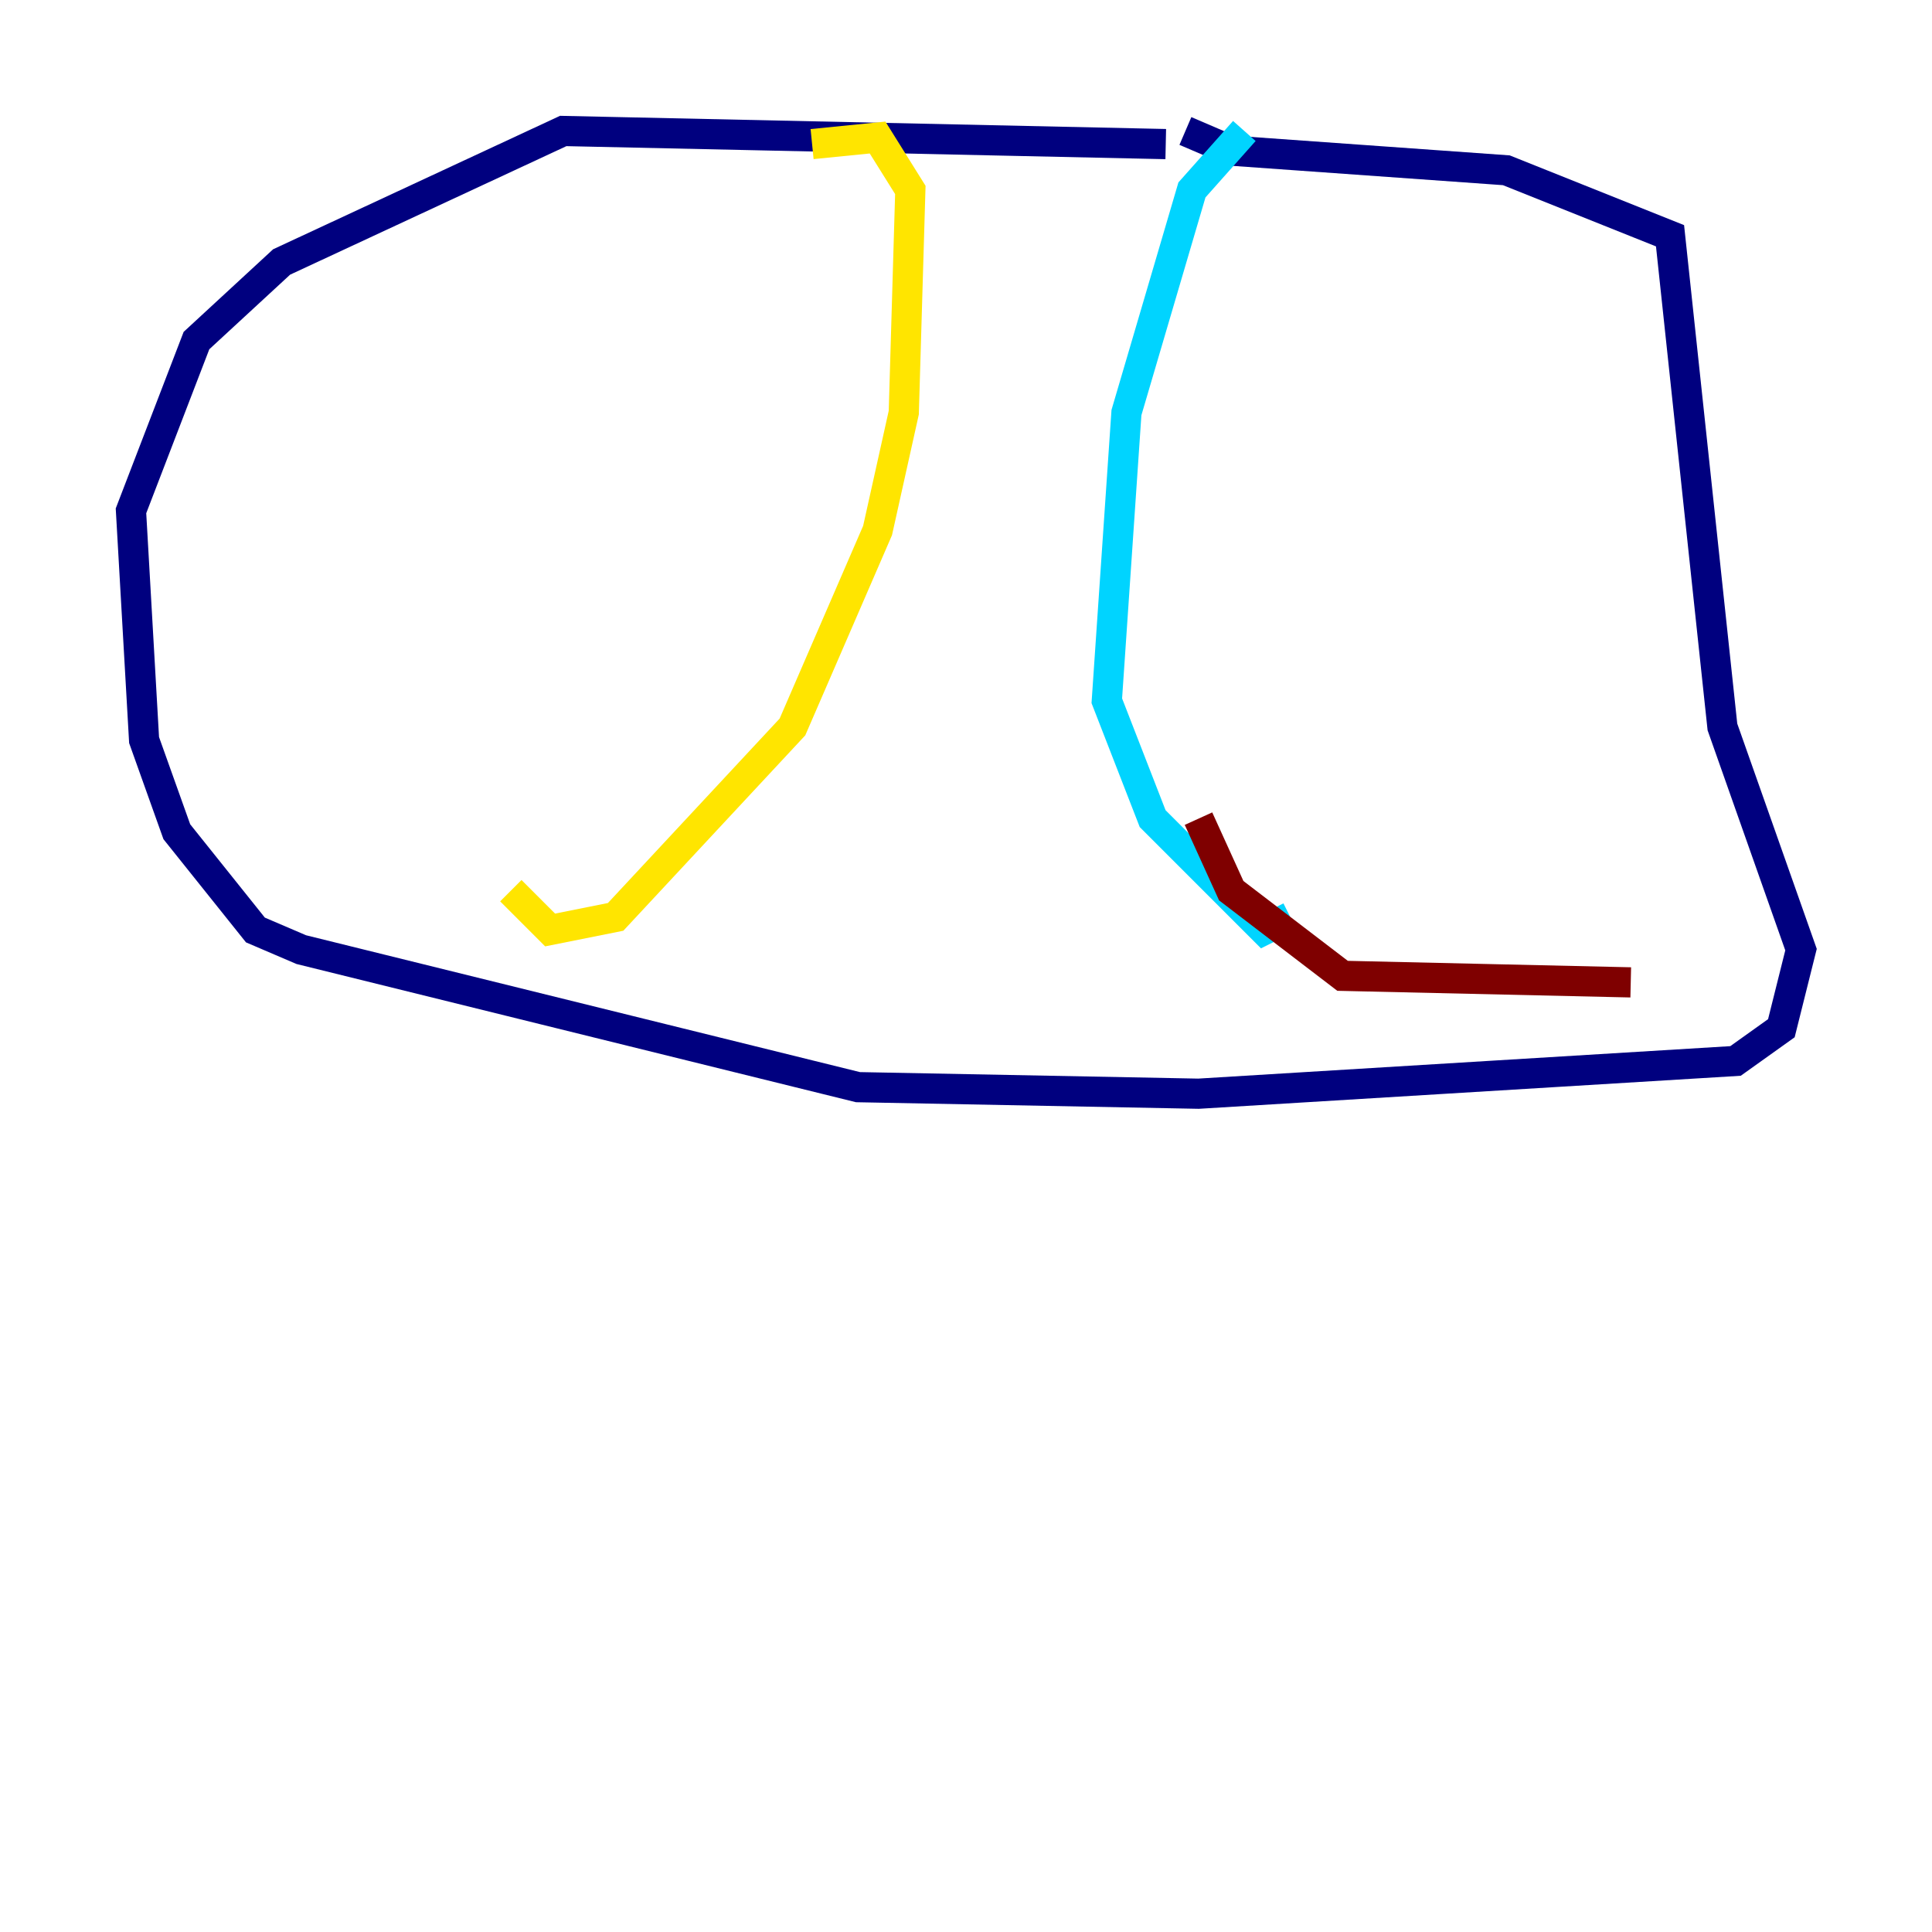 <?xml version="1.0" encoding="utf-8" ?>
<svg baseProfile="tiny" height="128" version="1.2" viewBox="0,0,128,128" width="128" xmlns="http://www.w3.org/2000/svg" xmlns:ev="http://www.w3.org/2001/xml-events" xmlns:xlink="http://www.w3.org/1999/xlink"><defs /><polyline fill="none" points="77.234,9.546 37.315,8.678 18.658,17.356 13.017,22.563 8.678,33.844 9.546,49.031 11.715,55.105 16.922,61.614 19.959,62.915 56.841,72.027 79.403,72.461 114.983,70.291 118.02,68.122 119.322,62.915 114.115,48.163 110.644,15.62 99.797,11.281 81.573,9.98 78.536,8.678" stroke="#00007f" stroke-width="2" /><polyline fill="none" points="82.441,8.678 78.969,12.583 74.63,27.336 73.329,46.427 76.366,54.237 83.742,61.614 85.478,60.746" stroke="#00d4ff" stroke-width="2" /><polyline fill="none" points="53.803,9.546 58.142,9.112 60.312,12.583 59.878,27.336 58.142,35.146 52.502,48.163 40.786,60.746 36.447,61.614 33.844,59.01" stroke="#ffe500" stroke-width="2" /><polyline fill="none" points="79.403,54.237 81.573,59.01 88.949,64.651 108.041,65.085" stroke="#7f0000" stroke-width="2" /></svg>